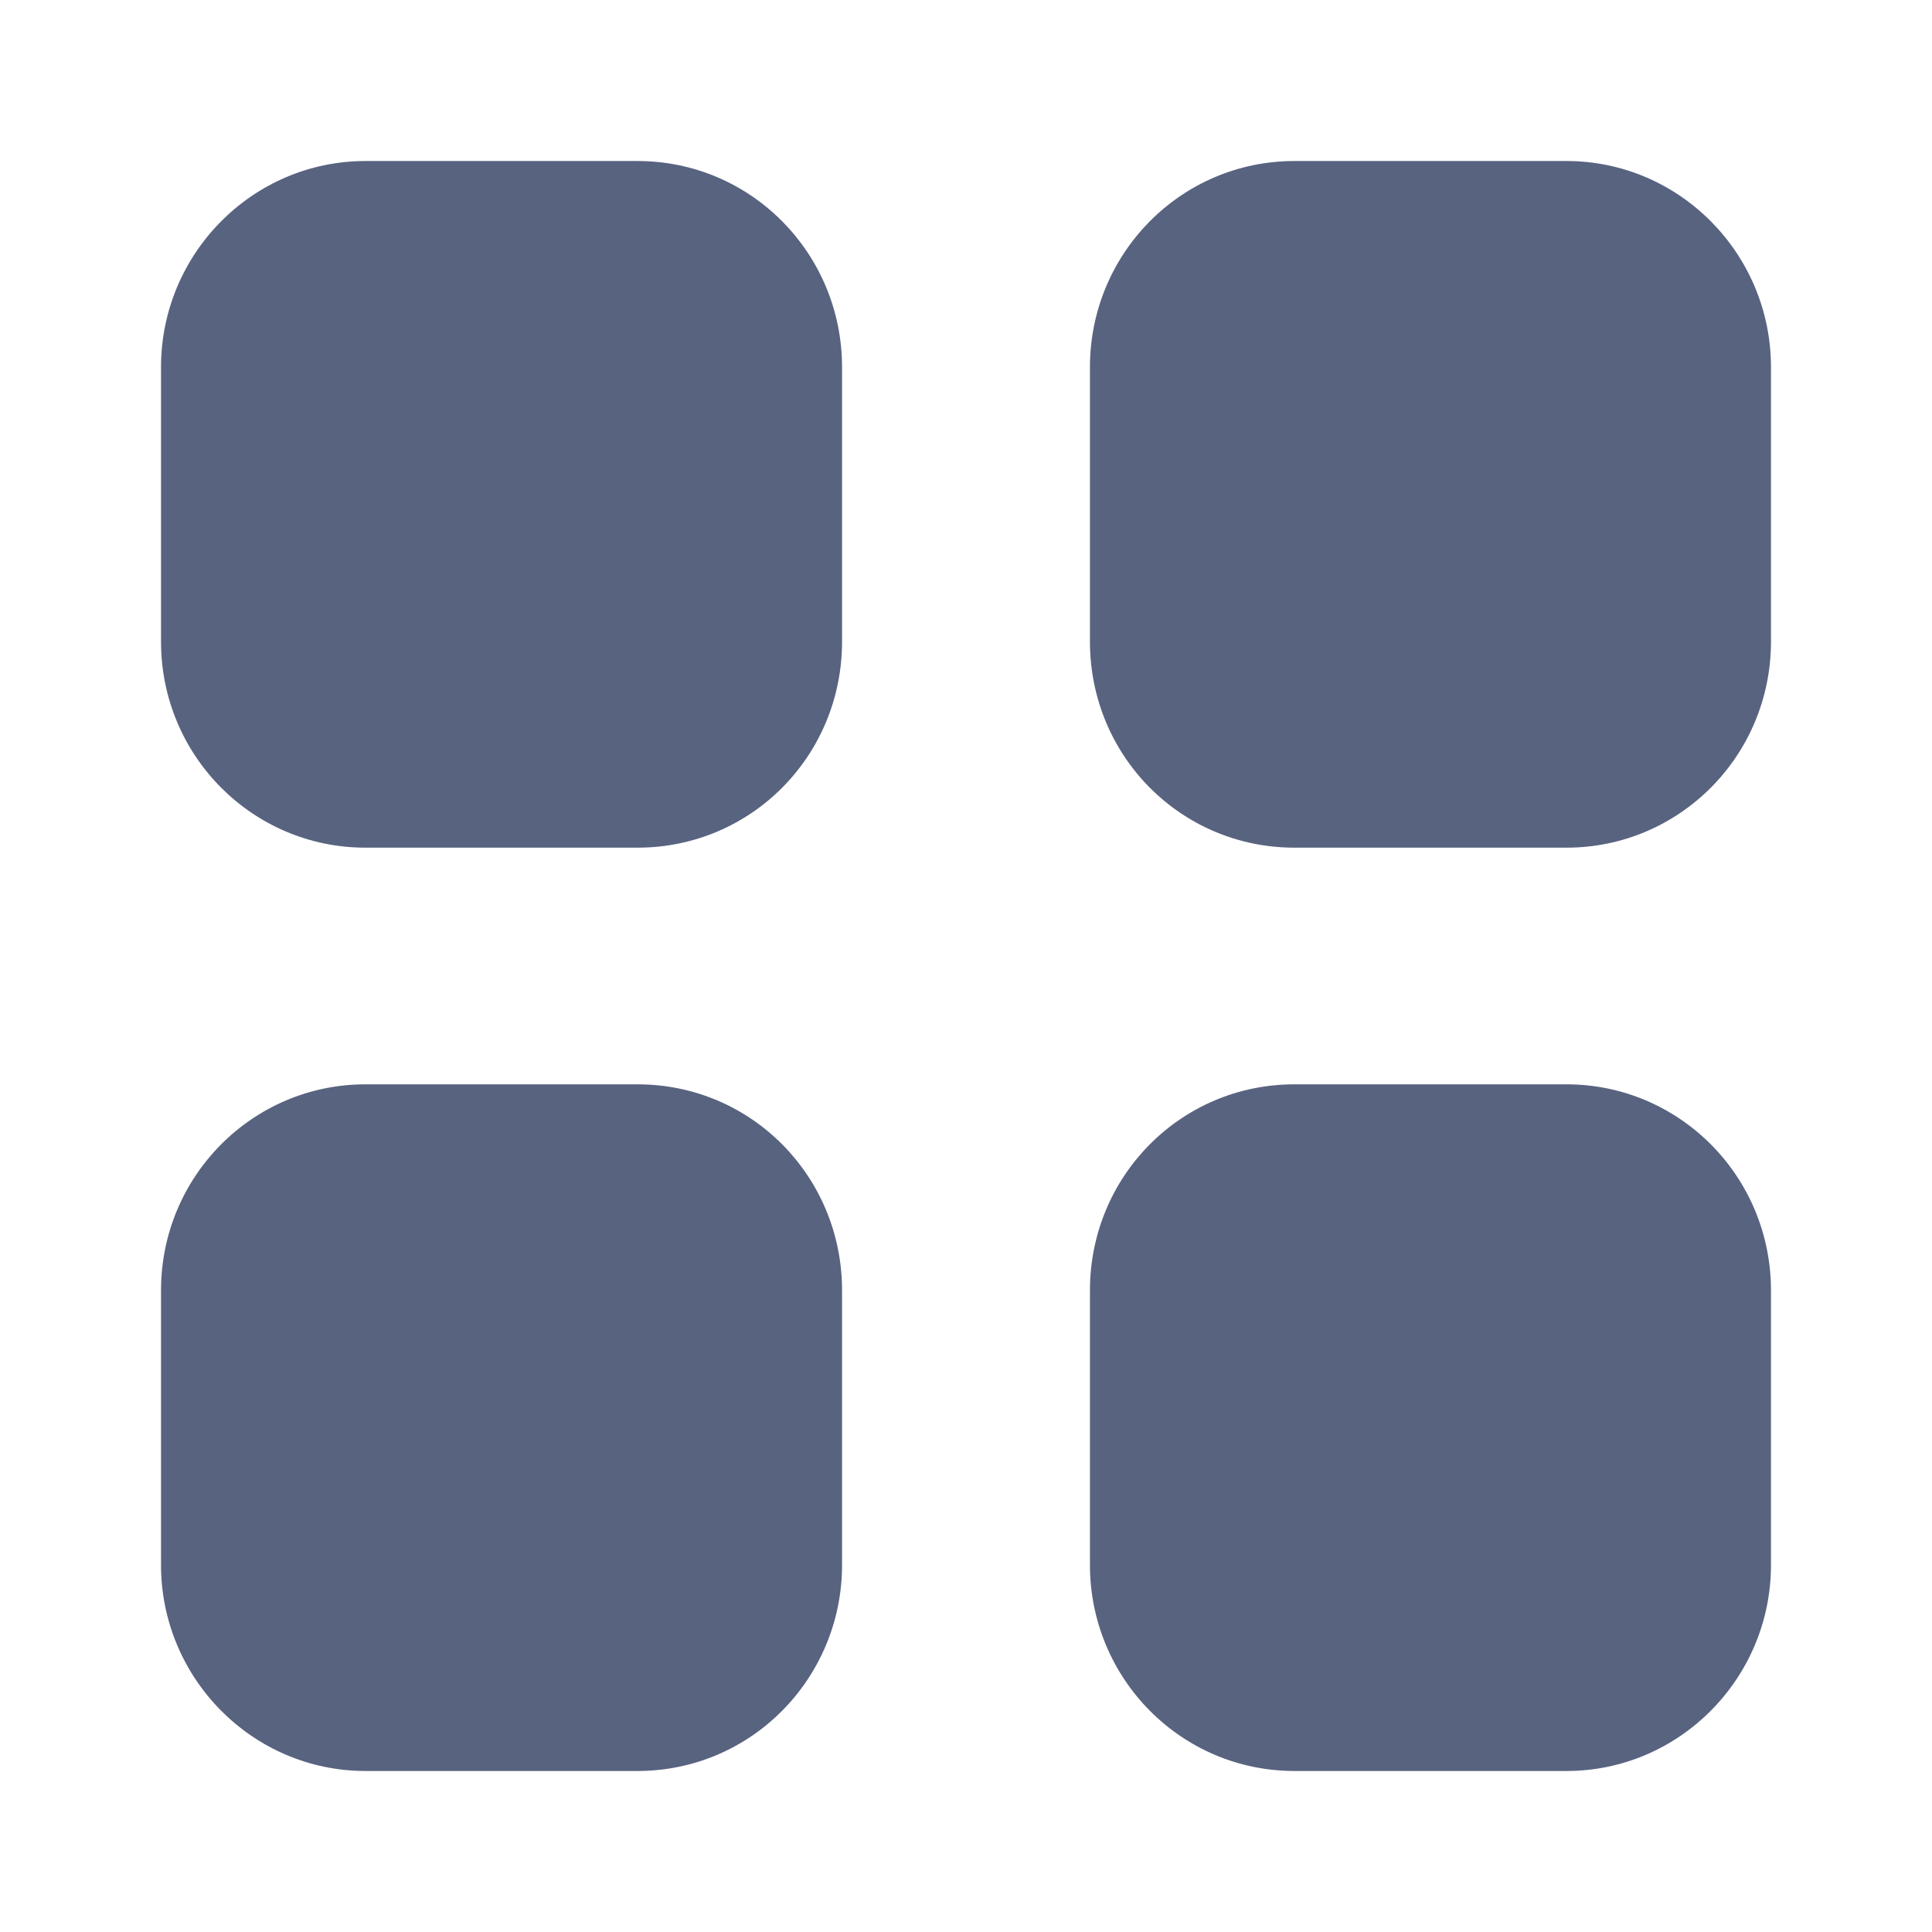 <svg width="32" height="32" viewBox="0 0 32 32" fill="none" xmlns="http://www.w3.org/2000/svg">
<path d="M10.56 17.96C12.44 17.96 13.947 19.481 13.947 21.374V25.92C13.947 27.8 12.44 29.333 10.56 29.333H6.053C4.186 29.333 2.667 27.8 2.667 25.92V21.374C2.667 19.481 4.186 17.96 6.053 17.96H10.56ZM25.947 17.96C27.813 17.96 29.333 19.481 29.333 21.374V25.92C29.333 27.8 27.813 29.333 25.947 29.333H21.44C19.56 29.333 18.053 27.8 18.053 25.92V21.374C18.053 19.481 19.56 17.96 21.44 17.96H25.947ZM10.56 2.667C12.44 2.667 13.947 4.2 13.947 6.081V10.627C13.947 12.52 12.44 14.04 10.56 14.04H6.053C4.186 14.04 2.667 12.52 2.667 10.627V6.081C2.667 4.2 4.186 2.667 6.053 2.667H10.56ZM25.947 2.667C27.813 2.667 29.333 4.2 29.333 6.081V10.627C29.333 12.52 27.813 14.04 25.947 14.04H21.44C19.56 14.04 18.053 12.52 18.053 10.627V6.081C18.053 4.2 19.56 2.667 21.44 2.667H25.947Z" fill="#586380"/>
</svg>
